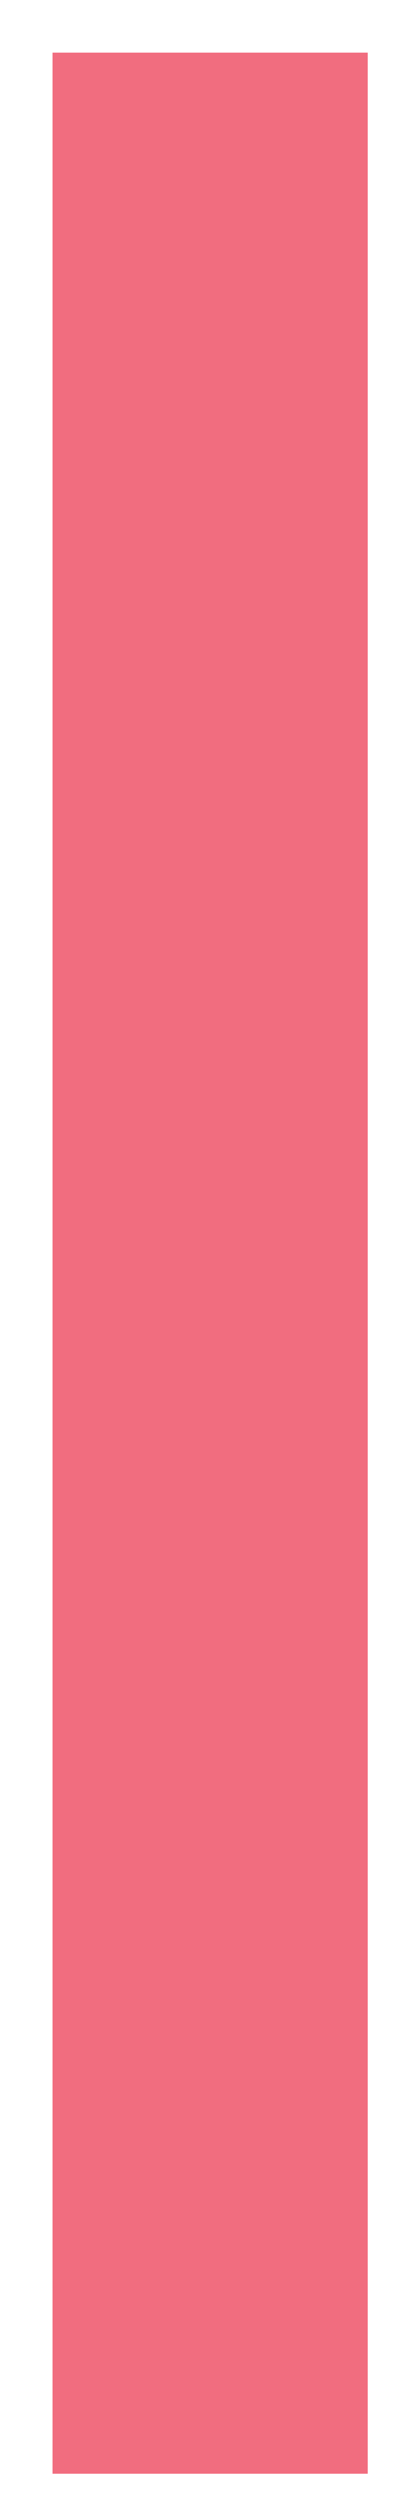 <svg xmlns="http://www.w3.org/2000/svg"
 xmlns:xlink="http://www.w3.org/1999/xlink"
 width="15px" height="95px"  viewBox="0 0 15 95">
<path fill-rule="evenodd"  fill="#f16d7f"
 d="M2,2 C2,2 14,2 14,2 C14,2 14,94 14,94 C14,94 2,94 2,94 C2,94 2,2 2,2 Z"/>
</svg>